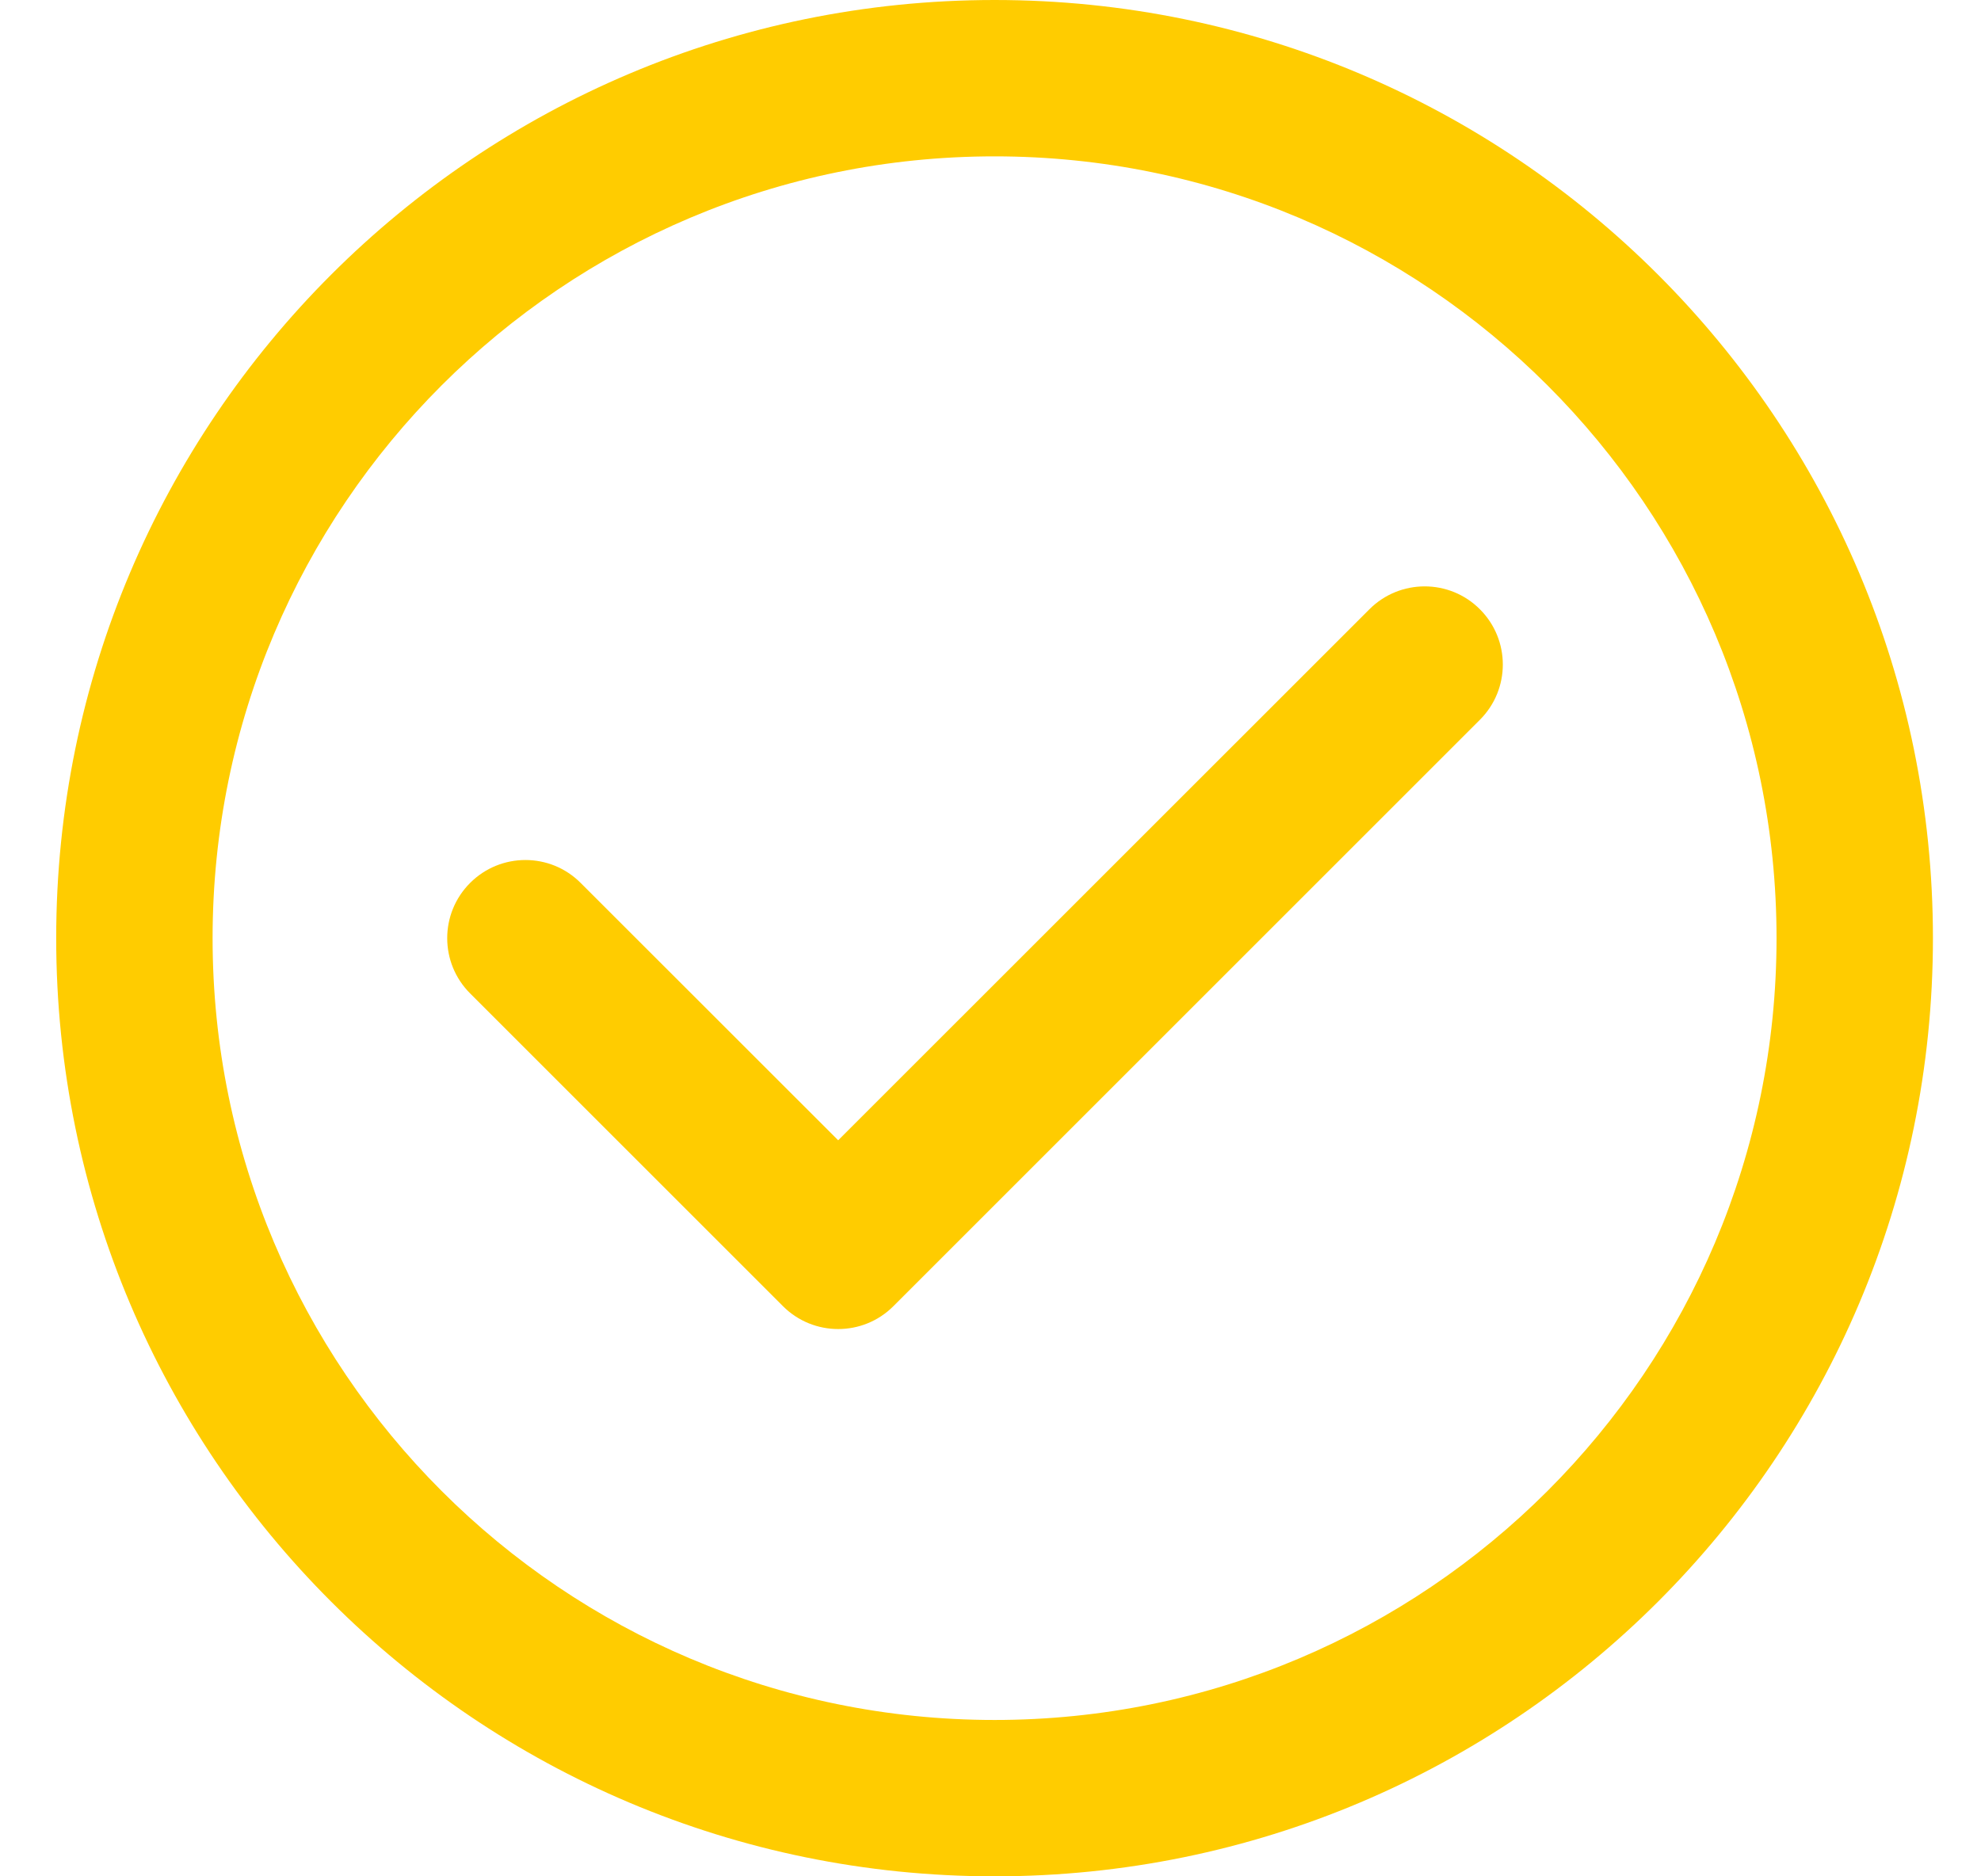 <svg width="19" height="18" viewBox="0 0 19 18" fill="none" xmlns="http://www.w3.org/2000/svg">
<path d="M14.194 6.905C14.487 6.612 14.487 6.138 14.194 5.845C13.902 5.552 13.427 5.552 13.134 5.845L8.039 10.939L5.569 8.47C5.277 8.177 4.802 8.177 4.509 8.47C4.216 8.763 4.216 9.237 4.509 9.53L7.509 12.53C7.802 12.823 8.277 12.823 8.569 12.53L14.194 6.905Z" fill="#FFCC00"/>
<path fill-rule="evenodd" clip-rule="evenodd" d="M18.539 9C18.539 13.971 14.51 18 9.539 18C4.569 18 0.539 13.971 0.539 9C0.539 4.029 4.569 0 9.539 0C14.51 0 18.539 4.029 18.539 9ZM17.039 9C17.039 13.142 13.681 16.5 9.539 16.5C5.397 16.5 2.039 13.142 2.039 9C2.039 4.858 5.397 1.5 9.539 1.5C13.681 1.5 17.039 4.858 17.039 9Z" fill="#FFCC00"/>
</svg>
